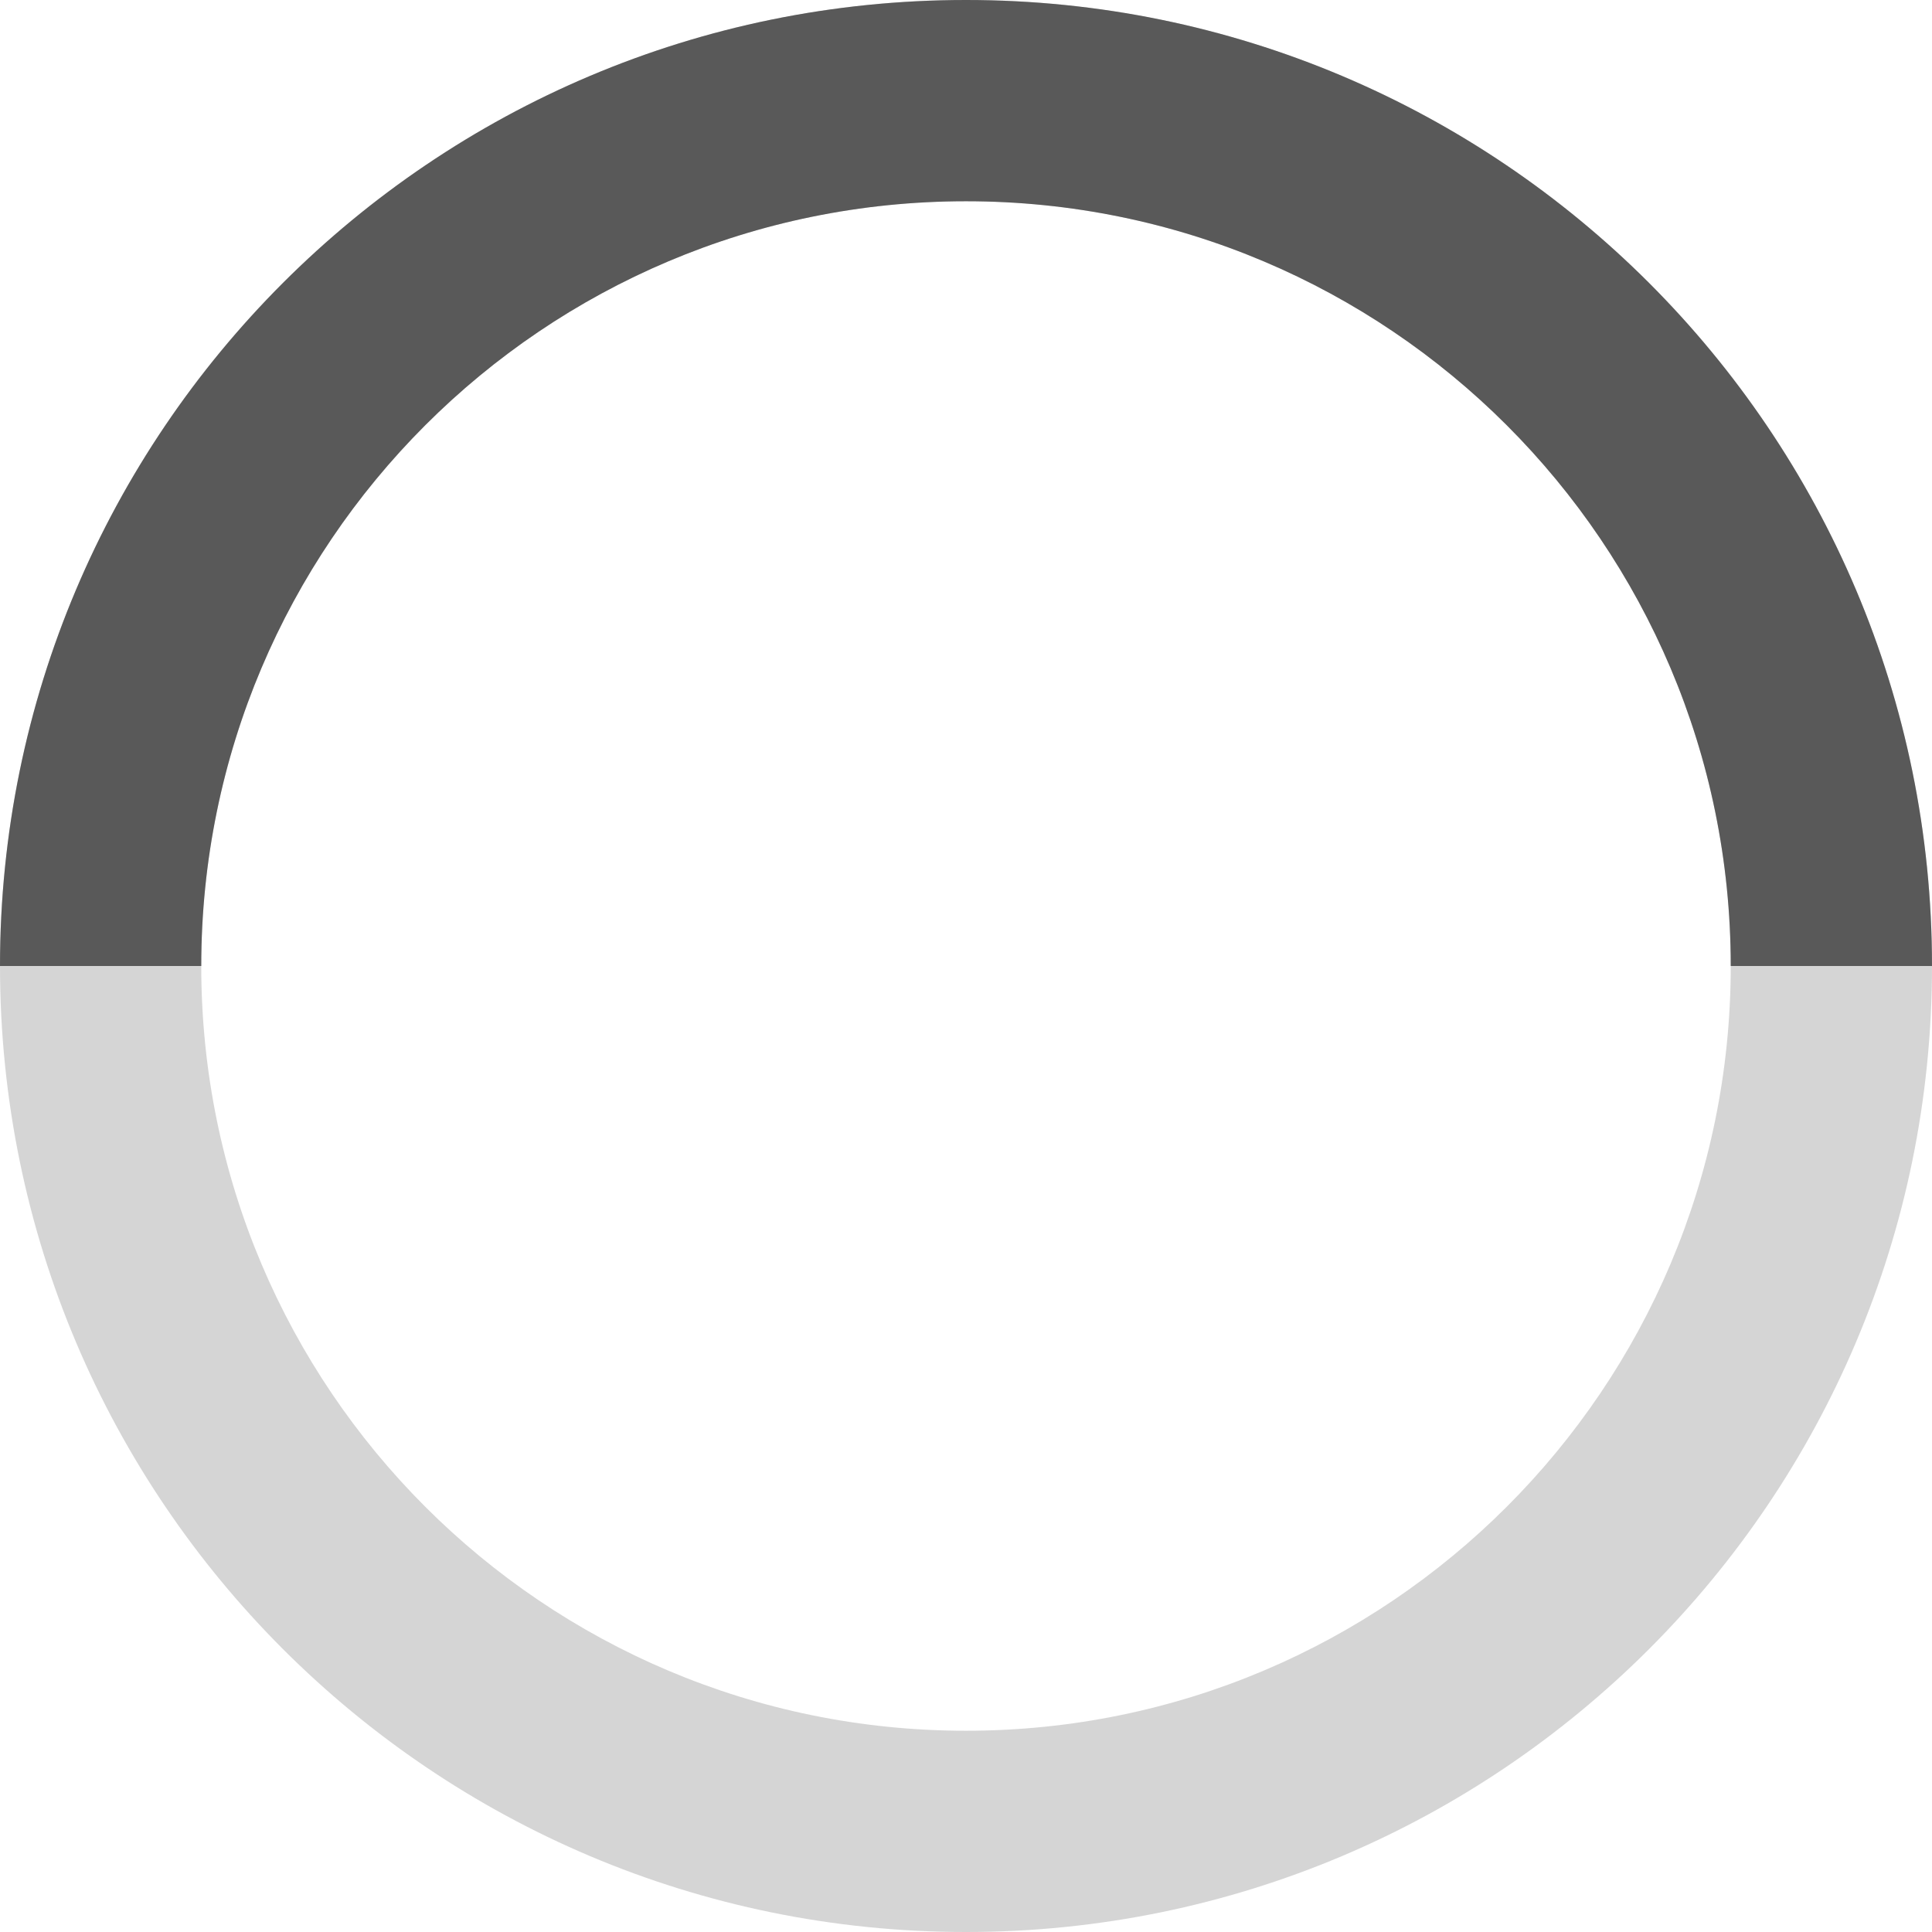 <?xml version="1.0" encoding="utf-8"?>
<!-- Generator: Adobe Illustrator 16.2.1, SVG Export Plug-In . SVG Version: 6.00 Build 0)  -->
<!DOCTYPE svg PUBLIC "-//W3C//DTD SVG 1.1//EN" "http://www.w3.org/Graphics/SVG/1.1/DTD/svg11.dtd">
<svg version="1.1" id="Layer_1" xmlns="http://www.w3.org/2000/svg" xmlns:xlink="http://www.w3.org/1999/xlink" x="0px" y="0px"
	 width="192px" height="192px" viewBox="160 160 192 192" enable-background="new 160 160 192 192" xml:space="preserve">
<path opacity="0.25" fill="#595959" d="M352,256c0,53.02-42.98,96-96,96s-96-42.98-96-96s42.98-96,96-96S352,202.98,352,256z
	 M256,180c-41.974,0-76,34.026-76,76s34.026,76,76,76s76-34.026,76-76S297.974,180,256,180z"/>
<g>
	<path fill="#595959" d="M256,180c41.974,0,76,34.026,76,76h20c0-53.02-42.98-96-96-96s-96,42.98-96,96h20
		C180,214.026,214.026,180,256,180z"/>
	<path opacity="0" fill="#595959" d="M256,332c-41.974,0-76-34.026-76-76h-20c0,53.02,42.98,96,96,96s96-42.98,96-96h-20
		C332,297.974,297.974,332,256,332z"/>
</g>
</svg>
